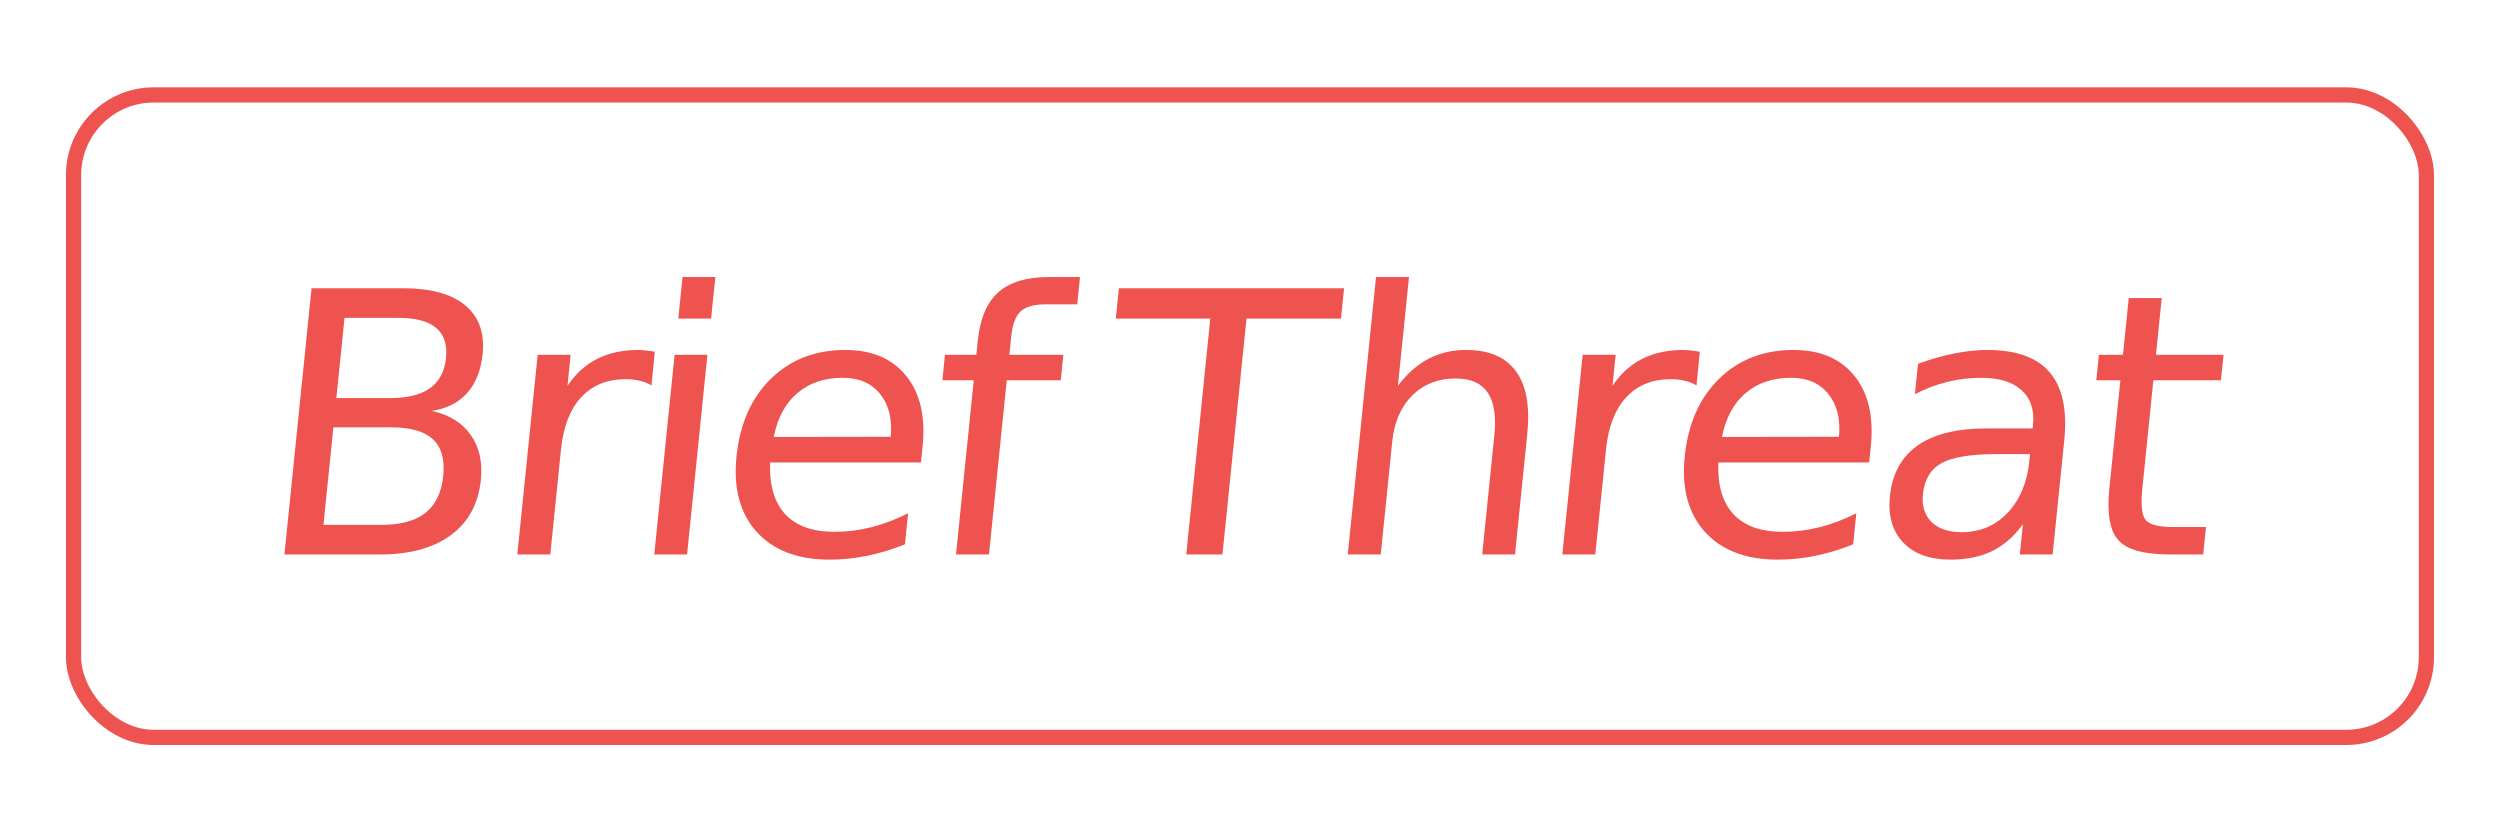 <?xml version="1.0" encoding="UTF-8" standalone="no"?>
<!-- Created with Inkscape (http://www.inkscape.org/) -->

<svg
   xmlns:dc="http://purl.org/dc/elements/1.1/"
   xmlns:cc="http://creativecommons.org/ns#"
   xmlns:rdf="http://www.w3.org/1999/02/22-rdf-syntax-ns#"
   xmlns:svg="http://www.w3.org/2000/svg"
   xmlns="http://www.w3.org/2000/svg"
   xmlns:sodipodi="http://sodipodi.sourceforge.net/DTD/sodipodi-0.dtd"
   xmlns:inkscape="http://www.inkscape.org/namespaces/inkscape"
   width="256"
   height="85"
   viewBox="0 0 67.733 22.49"
   version="1.1"
   id="svg8"
   inkscape:version="0.92.4 5da689c313, 2019-01-14"
   sodipodi:docname="logo.svg">
  <defs
     id="defs2" />
  <sodipodi:namedview
     id="base"
     pagecolor="#ffffff"
     bordercolor="#666666"
     borderopacity="1.0"
     inkscape:pageopacity="0.0"
     inkscape:pageshadow="2"
     inkscape:zoom="3.959798"
     inkscape:cx="127.35685"
     inkscape:cy="58.217466"
     inkscape:document-units="px"
     inkscape:current-layer="layer1"
     showgrid="false"
     units="px"
     inkscape:window-width="1916"
     inkscape:window-height="1041"
     inkscape:window-x="3840"
     inkscape:window-y="18"
     inkscape:window-maximized="0" />
  <g
     inkscape:label="Layer 1"
     inkscape:groupmode="layer"
     id="layer1"
     transform="translate(0,-274.51)">
    <g
       aria-label="BriefThreat"
       transform="matrix(0.265,0,-0.027,0.265,-13.802,229.142)"
       style="font-style:normal;font-weight:normal;font-size:37.333px;line-height:1.25;font-family:sans-serif;letter-spacing:0px;word-spacing:0px;fill:#ef5350;fill-opacity:1;stroke:none"
       id="flowRoot3721">
      <path
         d="m 108.061,214.891 v 9.971 h 5.906 q 2.971,0 4.393,-1.221 1.44,-1.24 1.44,-3.773 0,-2.552 -1.44,-3.755 -1.422,-1.221 -4.393,-1.221 z m 0,-11.193 v 8.203 h 5.451 q 2.698,0 4.01,-1.003 1.331,-1.021 1.331,-3.099 0,-2.06 -1.331,-3.081 -1.312,-1.021 -4.01,-1.021 z m -3.682,-3.026 h 9.406 q 4.211,0 6.49,1.75 2.279,1.75 2.279,4.977 0,2.497 -1.167,3.974 -1.167,1.477 -3.427,1.841 2.716,0.583 4.211,2.443 1.513,1.841 1.513,4.612 0,3.646 -2.479,5.633 -2.479,1.987 -7.055,1.987 h -9.771 z"
         style="letter-spacing:-1.51px"
         id="path5048" />
      <path
         d="m 140.148,210.607 q -0.565,-0.328 -1.24,-0.474 -0.656,-0.164 -1.458,-0.164 -2.844,0 -4.375,1.859 -1.513,1.841 -1.513,5.305 v 10.755 h -3.372 V 207.472 h 3.372 v 3.172 q 1.057,-1.859 2.753,-2.753 1.695,-0.911 4.12,-0.911 0.346,0 0.766,0.055 0.419,0.036 0.93,0.128 z"
         style="letter-spacing:-1.51px"
         id="path5050" />
      <path
         d="m 142.192,207.472 h 3.354 v 20.417 h -3.354 z m 0,-7.948 h 3.354 v 4.247 h -3.354 z"
         style="letter-spacing:-1.51px"
         id="path5052" />
      <path
         d="m 168.5,216.842 v 1.641 h -15.422 q 0.219,3.464 2.078,5.286 1.878,1.805 5.214,1.805 1.932,0 3.737,-0.474 1.823,-0.474 3.609,-1.422 v 3.172 q -1.805,0.766 -3.701,1.167 -1.896,0.401 -3.846,0.401 -4.885,0 -7.747,-2.844 -2.844,-2.844 -2.844,-7.693 0,-5.013 2.698,-7.948 2.716,-2.953 7.31,-2.953 4.12,0 6.508,2.661 2.406,2.643 2.406,7.201 z m -3.354,-0.984 q -0.036,-2.753 -1.549,-4.393 -1.495,-1.641 -3.974,-1.641 -2.807,0 -4.503,1.586 -1.677,1.586 -1.932,4.466 z"
         style="letter-spacing:-1.51px"
         id="path5054" />
      <path
         d="m 182.831,199.524 v 2.789 h -3.208 q -1.805,0 -2.516,0.729 -0.693,0.729 -0.693,2.625 v 1.805 h 5.523 v 2.607 h -5.523 v 17.81 h -3.372 V 210.079 H 169.834 V 207.472 h 3.208 v -1.422 q 0,-3.409 1.586,-4.958 1.586,-1.568 5.031,-1.568 z"
         style="font-size:37.333px;letter-spacing:4.93px;fill:#ef5350;fill-opacity:1"
         id="path5056" />
      <path
         d="m 186.923,200.673 h 23.023 v 3.099 h -9.661 v 24.117 h -3.701 v -24.117 h -9.661 z"
         style="font-size:37.333px;letter-spacing:-0.15px;fill:#ef5350;fill-opacity:1"
         id="path5058" />
      <path
         d="m 230.194,215.566 v 12.323 h -3.354 v -12.214 q 0,-2.898 -1.13,-4.339 -1.13,-1.44 -3.391,-1.44 -2.716,0 -4.284,1.732 -1.568,1.732 -1.568,4.721 v 11.539 h -3.372 v -28.365 h 3.372 v 11.12 q 1.203,-1.841 2.826,-2.753 1.641,-0.911 3.773,-0.911 3.518,0 5.323,2.188 1.805,2.169 1.805,6.398 z"
         style="letter-spacing:-1.76px"
         id="path5060" />
      <path
         d="m 246.992,210.607 q -0.565,-0.328 -1.24,-0.474 -0.656,-0.164 -1.458,-0.164 -2.844,0 -4.375,1.859 -1.513,1.841 -1.513,5.305 v 10.755 h -3.372 V 207.472 h 3.372 v 3.172 q 1.057,-1.859 2.753,-2.753 1.695,-0.911 4.12,-0.911 0.346,0 0.766,0.055 0.419,0.036 0.93,0.128 z"
         style="letter-spacing:-1.76px"
         id="path5062" />
      <path
         d="m 265.448,216.842 v 1.641 h -15.422 q 0.219,3.464 2.078,5.286 1.878,1.805 5.214,1.805 1.932,0 3.737,-0.474 1.823,-0.474 3.609,-1.422 v 3.172 q -1.805,0.766 -3.701,1.167 -1.896,0.401 -3.846,0.401 -4.885,0 -7.747,-2.844 -2.844,-2.844 -2.844,-7.693 0,-5.013 2.698,-7.948 2.716,-2.953 7.31,-2.953 4.12,0 6.508,2.661 2.406,2.643 2.406,7.201 z m -3.354,-0.984 q -0.036,-2.753 -1.549,-4.393 -1.495,-1.641 -3.974,-1.641 -2.807,0 -4.503,1.586 -1.677,1.586 -1.932,4.466 z"
         style="letter-spacing:-1.76px"
         id="path5064" />
      <path
         d="m 278.472,217.626 q -4.065,0 -5.633,0.93 -1.568,0.93 -1.568,3.172 0,1.786 1.167,2.844 1.185,1.039 3.208,1.039 2.789,0 4.466,-1.969 1.695,-1.987 1.695,-5.268 v -0.747 z m 6.69,-1.385 v 11.648 h -3.354 v -3.099 q -1.148,1.859 -2.862,2.753 -1.714,0.875 -4.193,0.875 -3.135,0 -4.995,-1.75 -1.841,-1.768 -1.841,-4.721 0,-3.445 2.297,-5.195 2.315,-1.75 6.891,-1.75 h 4.703 v -0.328 q 0,-2.315 -1.531,-3.573 -1.513,-1.276 -4.266,-1.276 -1.75,0 -3.409,0.419 -1.659,0.419 -3.19,1.258 v -3.099 q 1.841,-0.711 3.573,-1.057 1.732,-0.365 3.372,-0.365 4.43,0 6.617,2.297 2.188,2.297 2.188,6.964 z"
         style="letter-spacing:-1.76px"
         id="path5066" />
      <path
         d="m 293.647,201.675 v 5.797 h 6.909 v 2.607 h -6.909 v 11.083 q 0,2.497 0.674,3.208 0.693,0.711 2.789,0.711 h 3.445 v 2.807 h -3.445 q -3.883,0 -5.359,-1.44 -1.477,-1.458 -1.477,-5.286 v -11.083 h -2.461 V 207.472 h 2.461 v -5.797 z"
         style="letter-spacing:-1.76px"
         id="path5068" />
    </g>
    <rect
       style="fill:none;fill-opacity:1;stroke:#ef5350;stroke-width:0.412;stroke-miterlimit:4;stroke-dasharray:none;stroke-opacity:1"
       id="rect4940"
       width="63.747"
       height="17.407"
       x="1.992"
       y="277.082"
       ry="2.172" />
  </g>
</svg>
